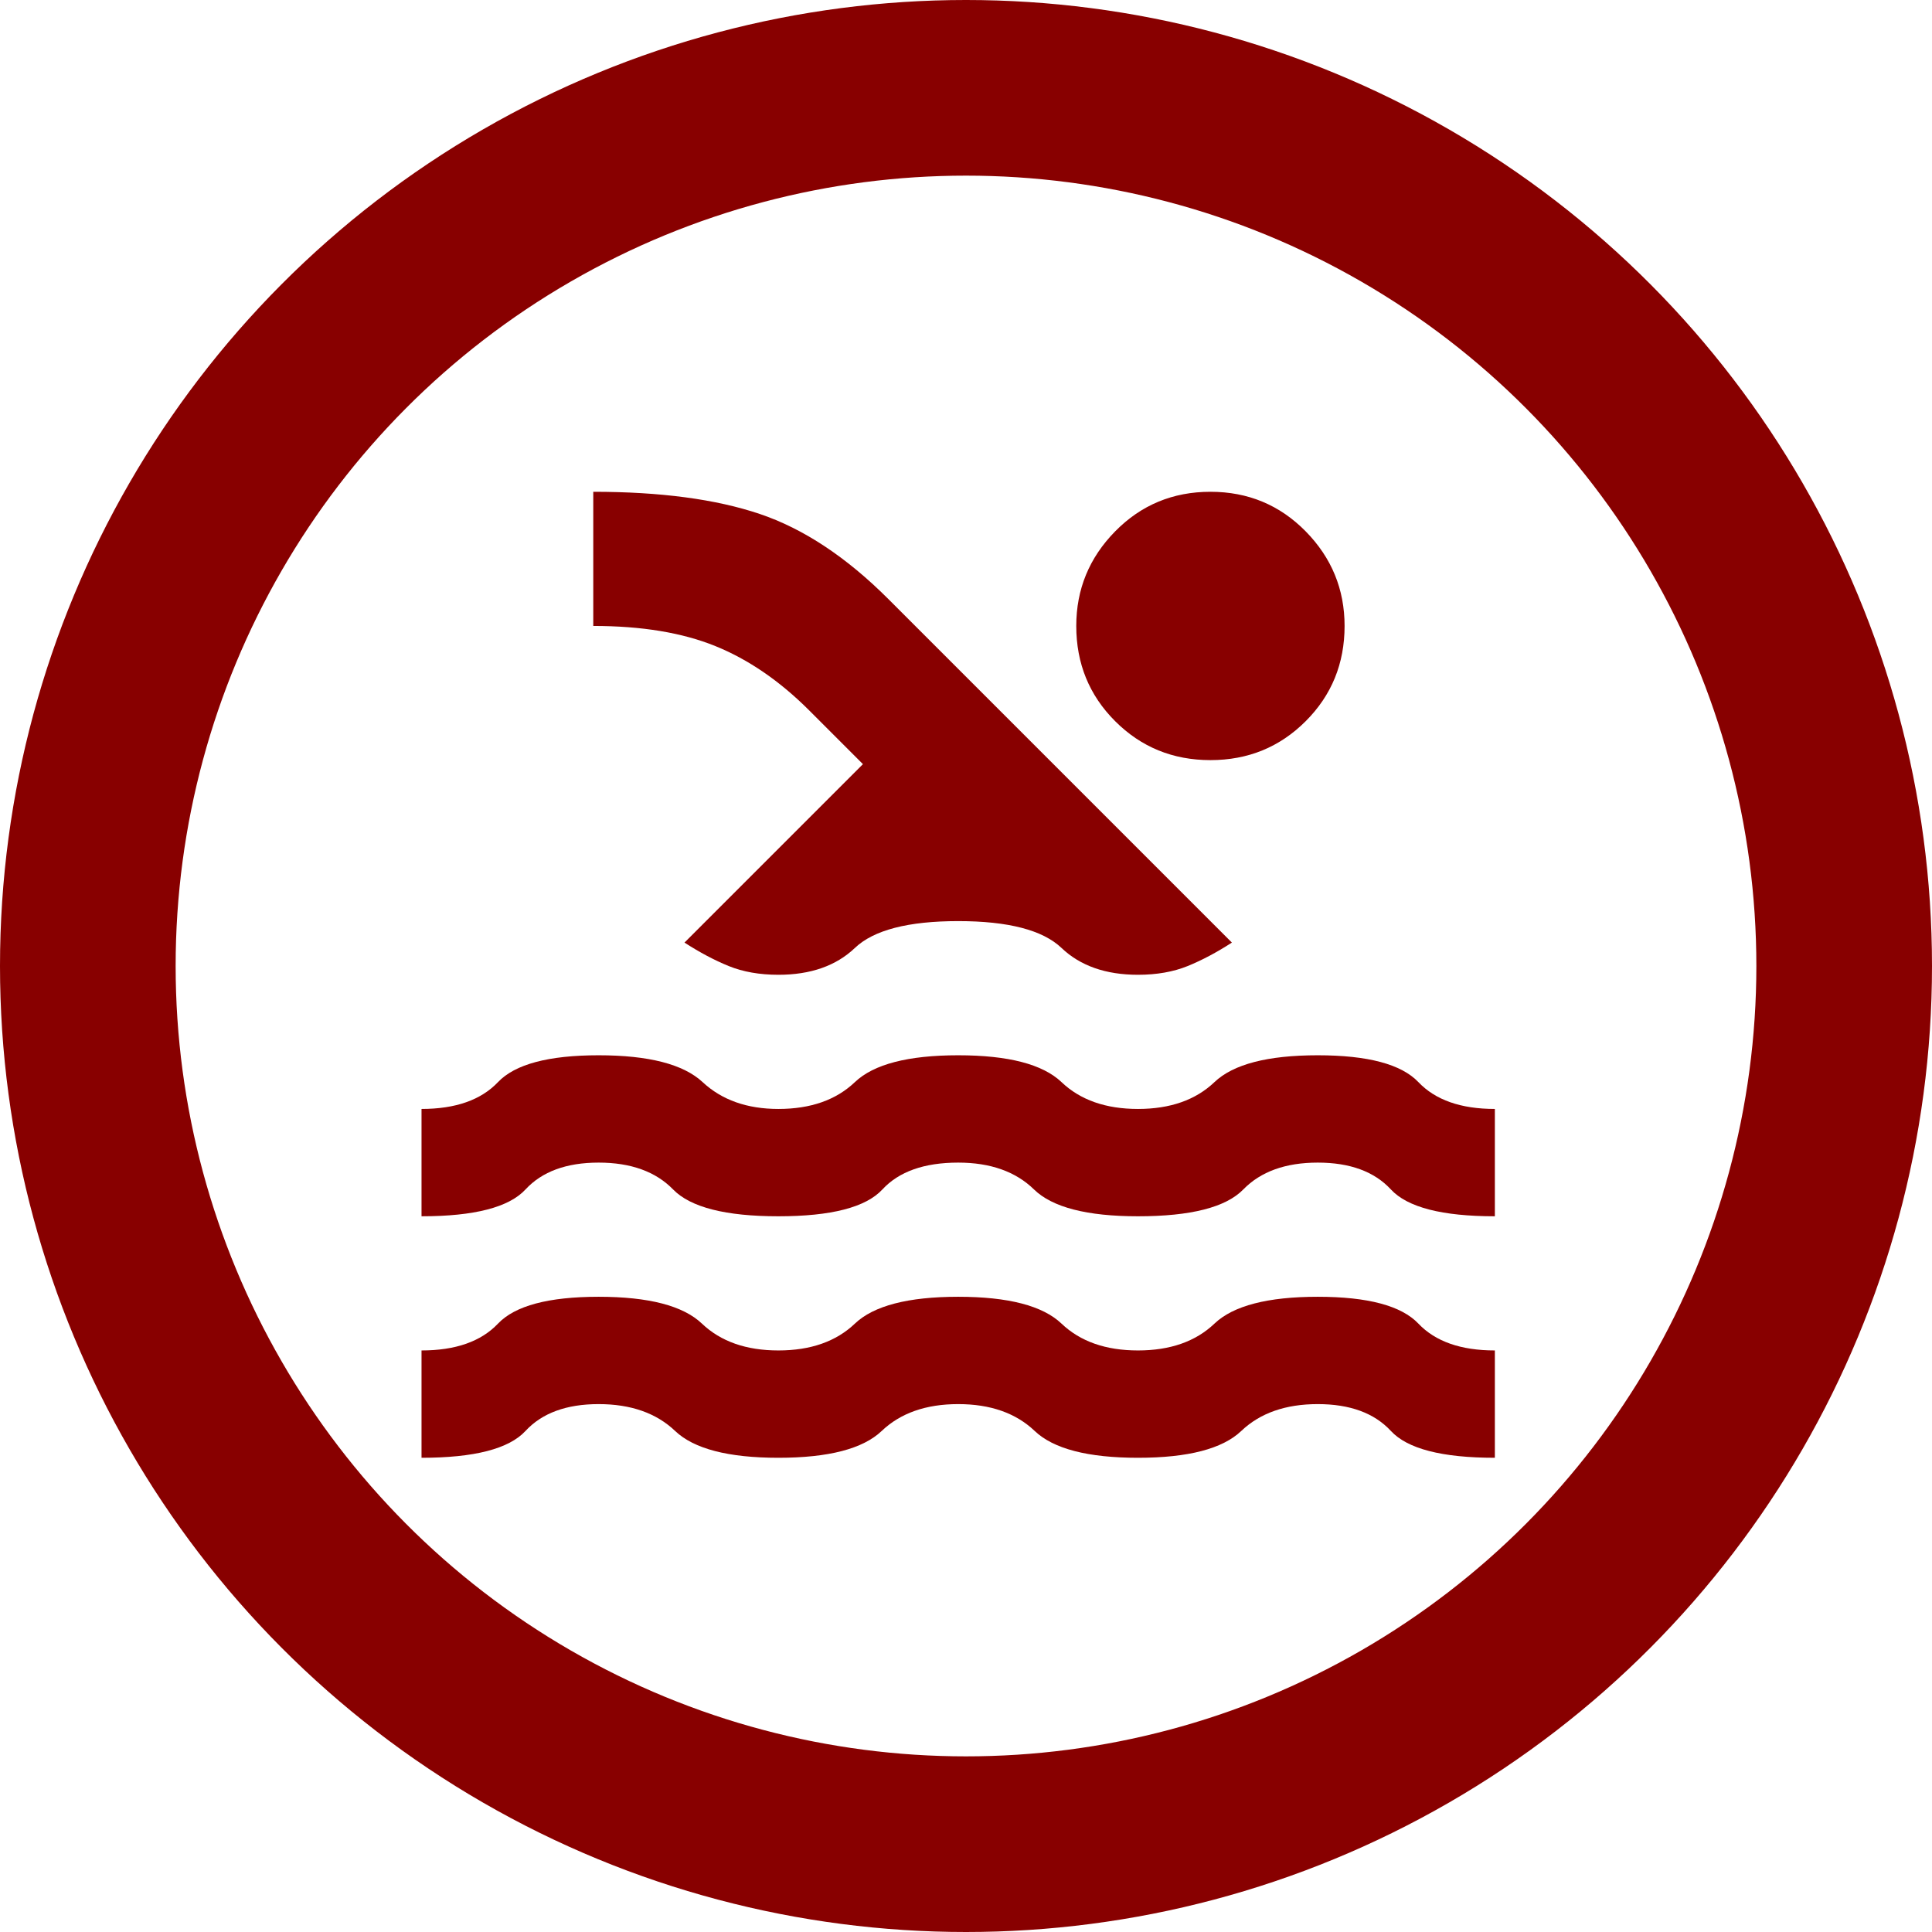 <svg width="110" height="110" viewBox="0 0 110 110" fill="none" xmlns="http://www.w3.org/2000/svg">
<circle cx="55" cy="55" r="50" stroke="#880000" stroke-width="10"/>
<path d="M24 83V76.889C25.935 76.889 27.387 76.38 28.354 75.361C29.322 74.343 31.232 73.833 34.083 73.833C36.935 73.833 38.896 74.343 39.965 75.361C41.035 76.38 42.486 76.889 44.319 76.889C46.153 76.889 47.604 76.38 48.674 75.361C49.743 74.343 51.704 73.833 54.556 73.833C57.407 73.833 59.368 74.343 60.438 75.361C61.507 76.38 62.958 76.889 64.792 76.889C66.625 76.889 68.076 76.38 69.146 75.361C70.215 74.343 72.176 73.833 75.028 73.833C77.88 73.833 79.789 74.343 80.757 75.361C81.725 76.38 83.176 76.889 85.111 76.889V83C82.106 83 80.133 82.491 79.191 81.472C78.249 80.454 76.861 79.944 75.028 79.944C73.194 79.944 71.743 80.454 70.674 81.472C69.604 82.491 67.644 83 64.792 83C61.94 83 59.979 82.491 58.91 81.472C57.84 80.454 56.389 79.944 54.556 79.944C52.722 79.944 51.271 80.454 50.201 81.472C49.132 82.491 47.171 83 44.319 83C41.468 83 39.507 82.491 38.438 81.472C37.368 80.454 35.917 79.944 34.083 79.944C32.25 79.944 30.862 80.454 29.92 81.472C28.978 82.491 27.005 83 24 83ZM24 69.25V63.139C25.935 63.139 27.387 62.63 28.354 61.611C29.322 60.593 31.232 60.083 34.083 60.083C36.935 60.083 38.909 60.593 40.004 61.611C41.098 62.63 42.537 63.139 44.319 63.139C46.153 63.139 47.604 62.63 48.674 61.611C49.743 60.593 51.704 60.083 54.556 60.083C57.407 60.083 59.368 60.593 60.438 61.611C61.507 62.63 62.958 63.139 64.792 63.139C66.625 63.139 68.076 62.63 69.146 61.611C70.215 60.593 72.176 60.083 75.028 60.083C77.88 60.083 79.789 60.593 80.757 61.611C81.725 62.63 83.176 63.139 85.111 63.139V69.25C82.106 69.25 80.133 68.741 79.191 67.722C78.249 66.704 76.861 66.194 75.028 66.194C73.194 66.194 71.781 66.704 70.788 67.722C69.795 68.741 67.796 69.25 64.792 69.25C61.889 69.25 59.916 68.741 58.871 67.722C57.828 66.704 56.389 66.194 54.556 66.194C52.62 66.194 51.182 66.704 50.24 67.722C49.297 68.741 47.324 69.25 44.319 69.25C41.315 69.25 39.316 68.741 38.323 67.722C37.33 66.704 35.917 66.194 34.083 66.194C32.25 66.194 30.862 66.704 29.92 67.722C28.978 68.741 27.005 69.25 24 69.25ZM38.972 53.667L49.132 43.507L46.076 40.451C44.396 38.771 42.613 37.549 40.729 36.785C38.845 36.021 36.528 35.639 33.778 35.639V28C37.597 28 40.755 28.42 43.25 29.26C45.745 30.101 48.19 31.718 50.583 34.111L70.139 53.667C69.273 54.227 68.433 54.672 67.618 55.004C66.803 55.334 65.861 55.5 64.792 55.5C62.958 55.5 61.507 54.991 60.438 53.972C59.368 52.954 57.407 52.444 54.556 52.444C51.704 52.444 49.743 52.954 48.674 53.972C47.604 54.991 46.153 55.5 44.319 55.5C43.25 55.5 42.308 55.334 41.493 55.004C40.678 54.672 39.838 54.227 38.972 53.667ZM68.917 28C71.055 28 72.863 28.751 74.34 30.253C75.817 31.756 76.555 33.551 76.555 35.639C76.555 37.778 75.817 39.586 74.34 41.062C72.863 42.539 71.055 43.278 68.917 43.278C66.778 43.278 64.97 42.539 63.493 41.062C62.016 39.586 61.278 37.778 61.278 35.639C61.278 33.551 62.016 31.756 63.493 30.253C64.97 28.751 66.778 28 68.917 28Z" fill="#880000"/>
</svg>

